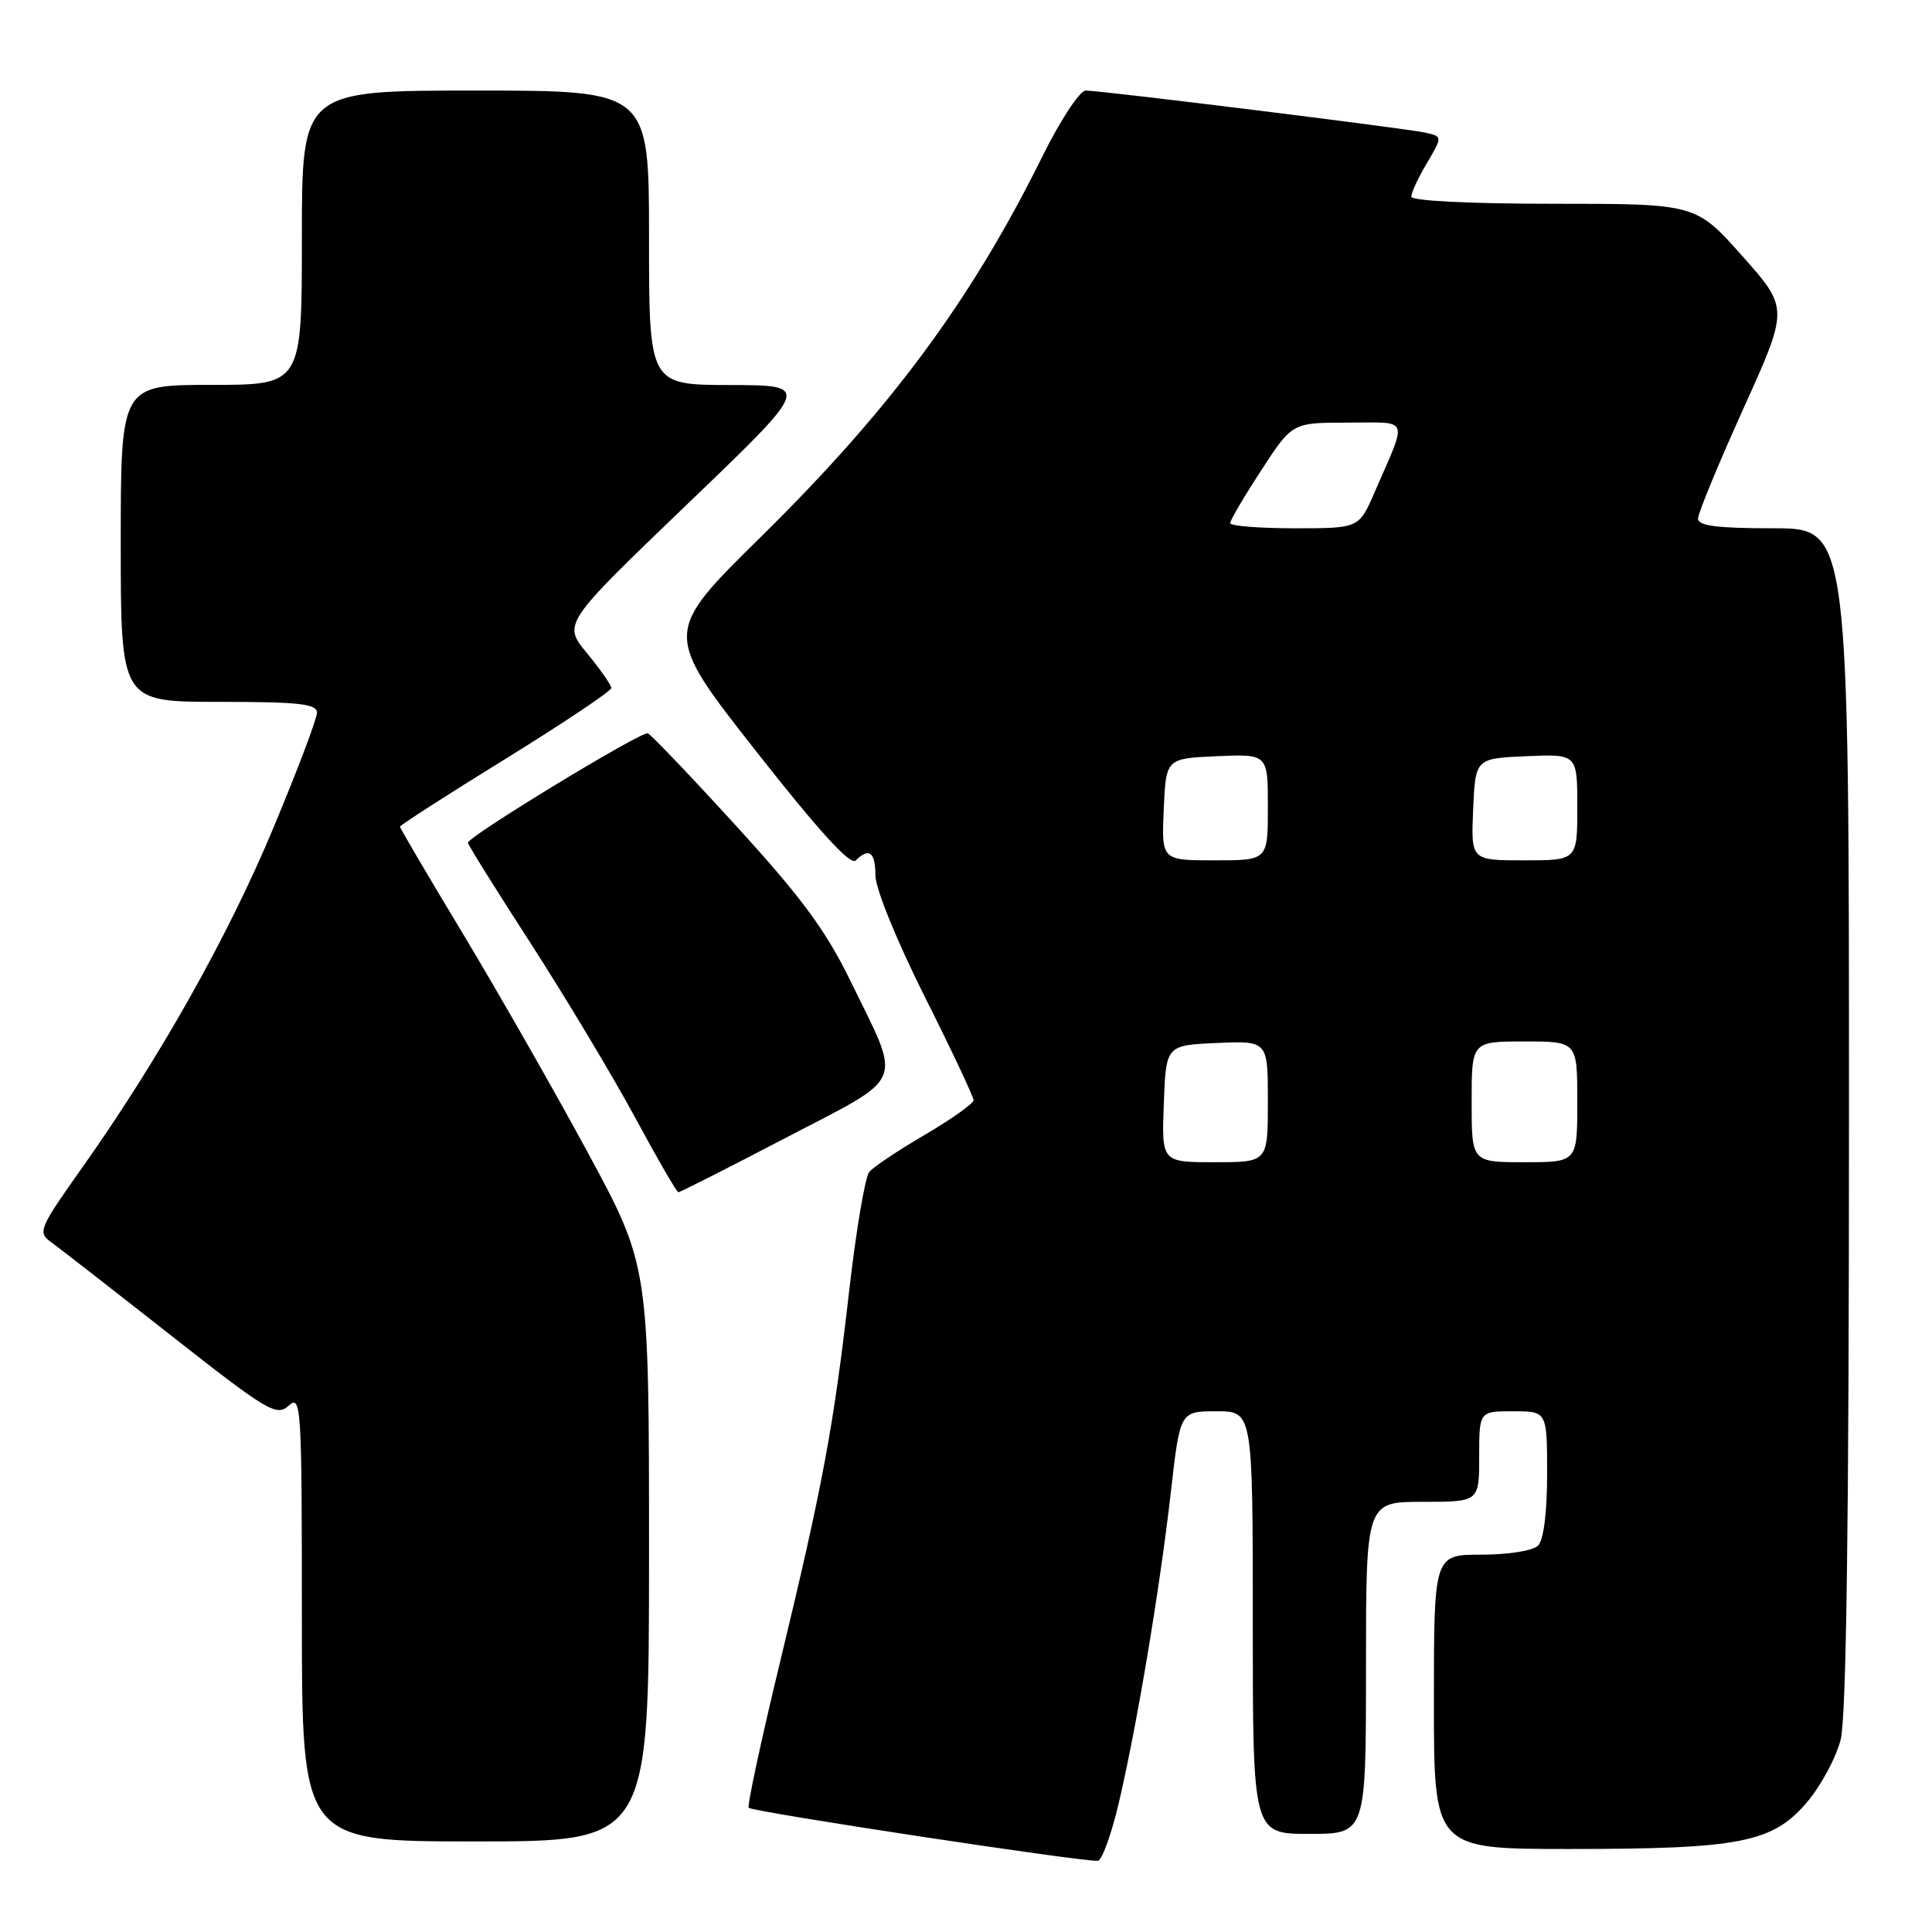 <?xml version="1.0" encoding="UTF-8" standalone="no"?>
<!DOCTYPE svg PUBLIC "-//W3C//DTD SVG 1.1//EN" "http://www.w3.org/Graphics/SVG/1.1/DTD/svg11.dtd" >
<svg xmlns="http://www.w3.org/2000/svg" xmlns:xlink="http://www.w3.org/1999/xlink" version="1.1" viewBox="0 0 256 256">
 <g >
 <path fill="currentColor"
d=" M 148.24 238.92 C 150.63 228.77 153.66 210.68 155.14 197.75 C 156.36 187.00 156.36 187.00 161.18 187.00 C 166.00 187.00 166.00 187.00 166.00 215.00 C 166.00 243.00 166.00 243.00 173.50 243.00 C 181.00 243.00 181.00 243.00 181.00 221.00 C 181.00 199.00 181.00 199.00 188.50 199.00 C 196.00 199.00 196.00 199.00 196.00 193.00 C 196.00 187.00 196.00 187.00 200.50 187.00 C 205.00 187.00 205.00 187.00 205.00 195.30 C 205.00 200.42 204.54 204.06 203.80 204.80 C 203.12 205.48 199.87 206.00 196.30 206.00 C 190.00 206.00 190.00 206.00 190.00 225.50 C 190.00 245.00 190.00 245.00 207.95 245.00 C 230.56 245.00 234.85 244.16 239.39 238.86 C 241.26 236.67 243.29 232.91 243.90 230.50 C 244.65 227.49 245.00 201.68 245.00 148.06 C 245.00 70.00 245.00 70.00 235.00 70.00 C 227.51 70.00 225.00 69.68 225.00 68.71 C 225.00 68.00 227.71 61.45 231.01 54.14 C 237.02 40.85 237.02 40.85 230.87 33.93 C 224.71 27.00 224.71 27.00 205.85 27.00 C 194.71 27.00 187.00 26.61 187.00 26.06 C 187.00 25.54 187.93 23.53 189.08 21.60 C 191.15 18.08 191.15 18.08 188.83 17.57 C 186.08 16.98 145.92 12.00 143.86 12.00 C 143.08 12.00 140.50 15.92 138.11 20.75 C 128.68 39.80 117.99 54.24 100.78 71.18 C 87.89 83.87 87.89 83.87 100.12 99.46 C 108.45 110.06 112.68 114.72 113.38 114.02 C 115.15 112.25 116.00 112.90 116.00 116.01 C 116.00 117.73 118.81 124.63 122.50 132.00 C 126.08 139.13 129.00 145.33 129.00 145.78 C 129.00 146.22 126.11 148.27 122.59 150.34 C 119.06 152.40 115.72 154.63 115.18 155.29 C 114.63 155.96 113.44 163.01 112.53 170.96 C 110.46 189.10 109.02 196.80 103.34 220.31 C 100.84 230.66 98.98 239.32 99.21 239.54 C 99.77 240.10 144.23 246.84 145.49 246.56 C 146.04 246.44 147.28 243.00 148.24 238.92 Z  M 86.00 205.86 C 86.00 167.73 86.00 167.73 77.88 152.71 C 73.41 144.45 65.98 131.44 61.38 123.79 C 56.77 116.15 53.00 109.74 53.00 109.54 C 53.00 109.35 59.30 105.29 67.00 100.54 C 74.70 95.78 81.00 91.56 81.00 91.17 C 81.00 90.78 79.55 88.70 77.78 86.55 C 74.57 82.65 74.57 82.65 91.03 66.84 C 107.50 51.04 107.50 51.04 96.75 51.02 C 86.00 51.00 86.00 51.00 86.00 31.50 C 86.00 12.00 86.00 12.00 63.00 12.00 C 40.00 12.00 40.00 12.00 40.00 31.50 C 40.00 51.00 40.00 51.00 28.00 51.00 C 16.00 51.00 16.00 51.00 16.00 72.00 C 16.00 93.00 16.00 93.00 29.00 93.00 C 39.64 93.00 42.00 93.26 42.00 94.44 C 42.00 95.23 39.39 102.13 36.20 109.76 C 30.20 124.14 21.04 140.40 10.79 154.86 C 5.26 162.66 4.98 163.30 6.68 164.52 C 7.68 165.24 14.80 170.78 22.50 176.83 C 35.47 187.02 36.63 187.72 38.25 186.26 C 39.91 184.77 40.00 186.17 40.00 214.35 C 40.00 244.00 40.00 244.00 63.00 244.00 C 86.00 244.00 86.00 244.00 86.00 205.86 Z  M 104.15 150.75 C 120.22 142.37 119.54 144.03 112.70 130.00 C 109.44 123.31 106.23 118.95 97.60 109.50 C 91.58 102.90 86.28 97.35 85.84 97.17 C 85.02 96.84 62.00 110.84 62.00 111.67 C 62.00 111.92 65.74 117.92 70.32 125.00 C 74.89 132.09 81.08 142.40 84.07 147.92 C 87.05 153.45 89.67 157.97 89.88 157.98 C 90.09 157.99 96.51 154.74 104.15 150.75 Z  M 154.21 146.25 C 154.50 138.50 154.50 138.50 161.25 138.20 C 168.00 137.91 168.00 137.91 168.00 145.95 C 168.00 154.00 168.00 154.00 160.96 154.00 C 153.92 154.00 153.92 154.00 154.21 146.25 Z  M 195.00 146.00 C 195.00 138.00 195.00 138.00 202.00 138.00 C 209.00 138.00 209.00 138.00 209.00 146.00 C 209.00 154.00 209.00 154.00 202.00 154.00 C 195.00 154.00 195.00 154.00 195.00 146.00 Z  M 154.20 107.25 C 154.50 100.50 154.50 100.50 161.25 100.20 C 168.00 99.91 168.00 99.91 168.00 106.95 C 168.00 114.00 168.00 114.00 160.95 114.00 C 153.91 114.00 153.91 114.00 154.20 107.25 Z  M 195.20 107.25 C 195.50 100.50 195.50 100.50 202.25 100.20 C 209.00 99.91 209.00 99.91 209.00 106.95 C 209.00 114.00 209.00 114.00 201.95 114.00 C 194.91 114.00 194.91 114.00 195.20 107.25 Z  M 163.00 69.32 C 163.00 68.95 164.85 65.80 167.12 62.32 C 171.23 56.00 171.23 56.00 178.59 56.00 C 186.92 56.00 186.56 55.05 182.13 65.25 C 180.07 70.00 180.07 70.00 171.54 70.00 C 166.84 70.00 163.00 69.69 163.00 69.32 Z "/>
</g>
</svg>